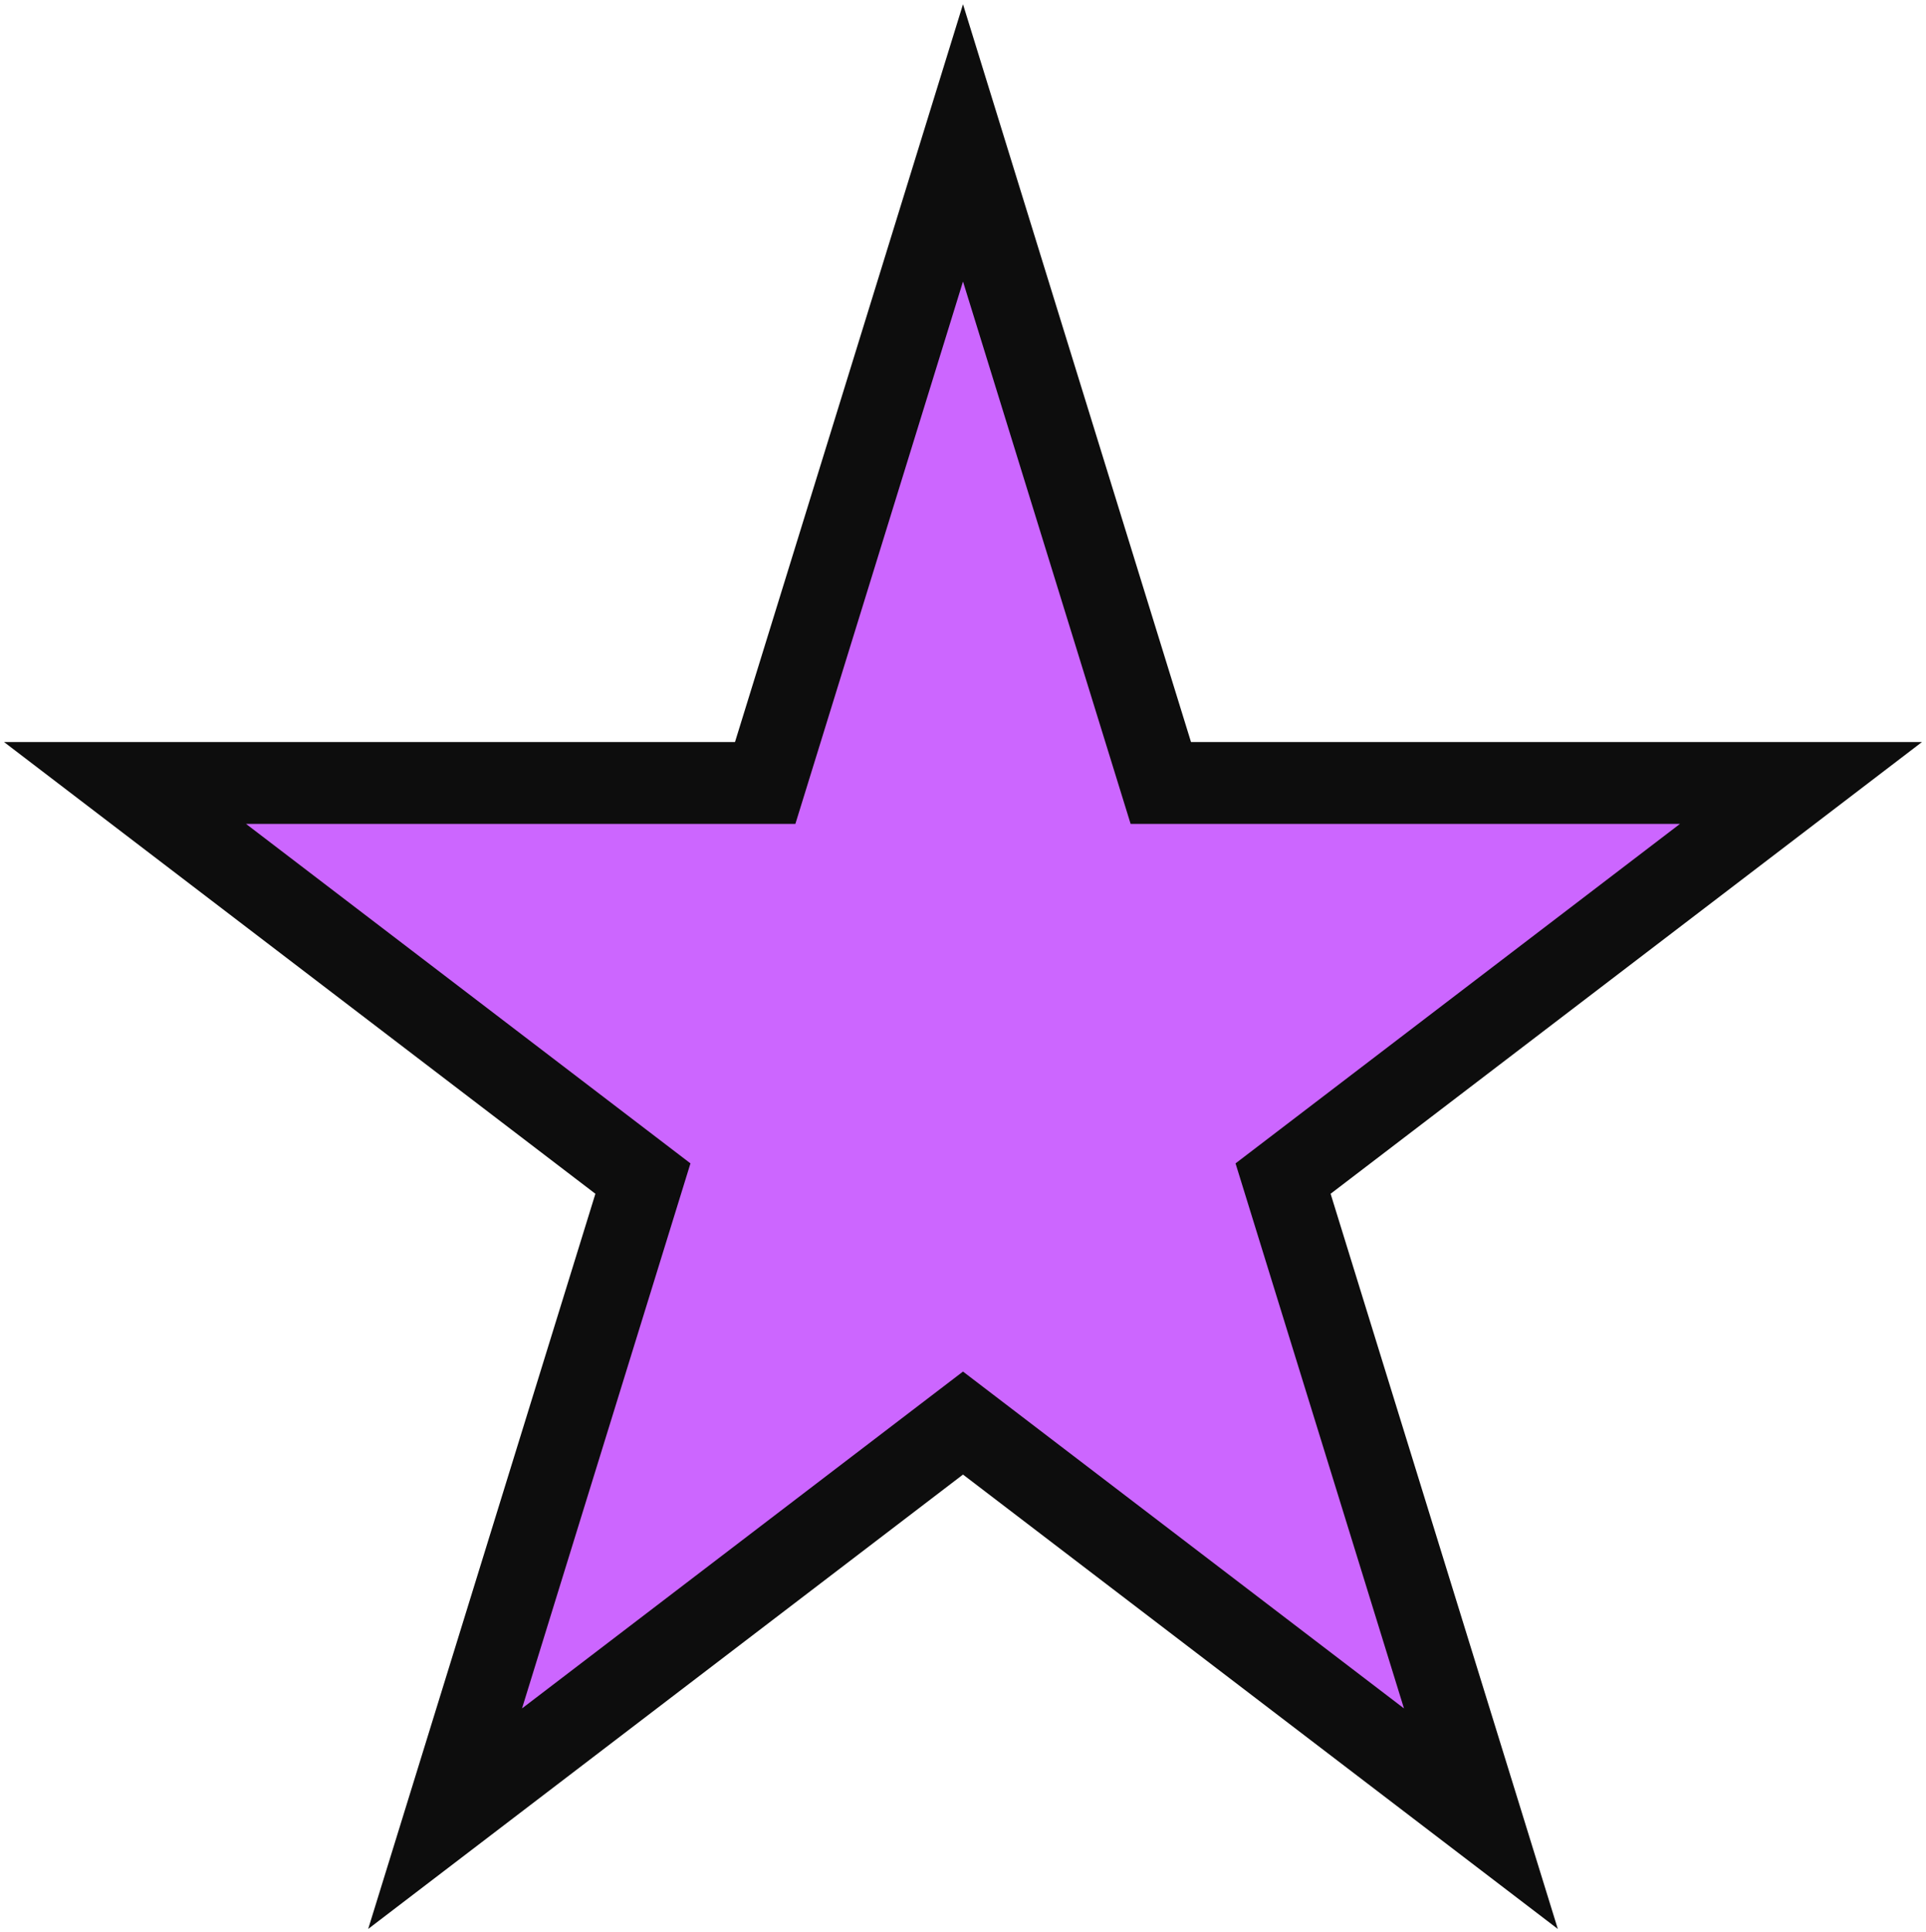 <svg width="647" height="649" xmlns="http://www.w3.org/2000/svg" xmlns:xlink="http://www.w3.org/1999/xlink" xml:space="preserve" overflow="hidden"><defs><clipPath id="clip0"><rect x="99" y="132" width="647" height="649"/></clipPath></defs><g clip-path="url(#clip0)" transform="translate(-99 -132)"><path d="M141.001 395.046 356.048 395.048 422.5 180 488.952 395.048 703.999 395.046 530.022 527.952 596.476 742.999 422.5 610.091 248.523 742.999 314.978 527.952Z" stroke="#0D0D0D" stroke-width="27.5" stroke-miterlimit="8" fill="#CC66FF" fill-rule="evenodd"/></g></svg>